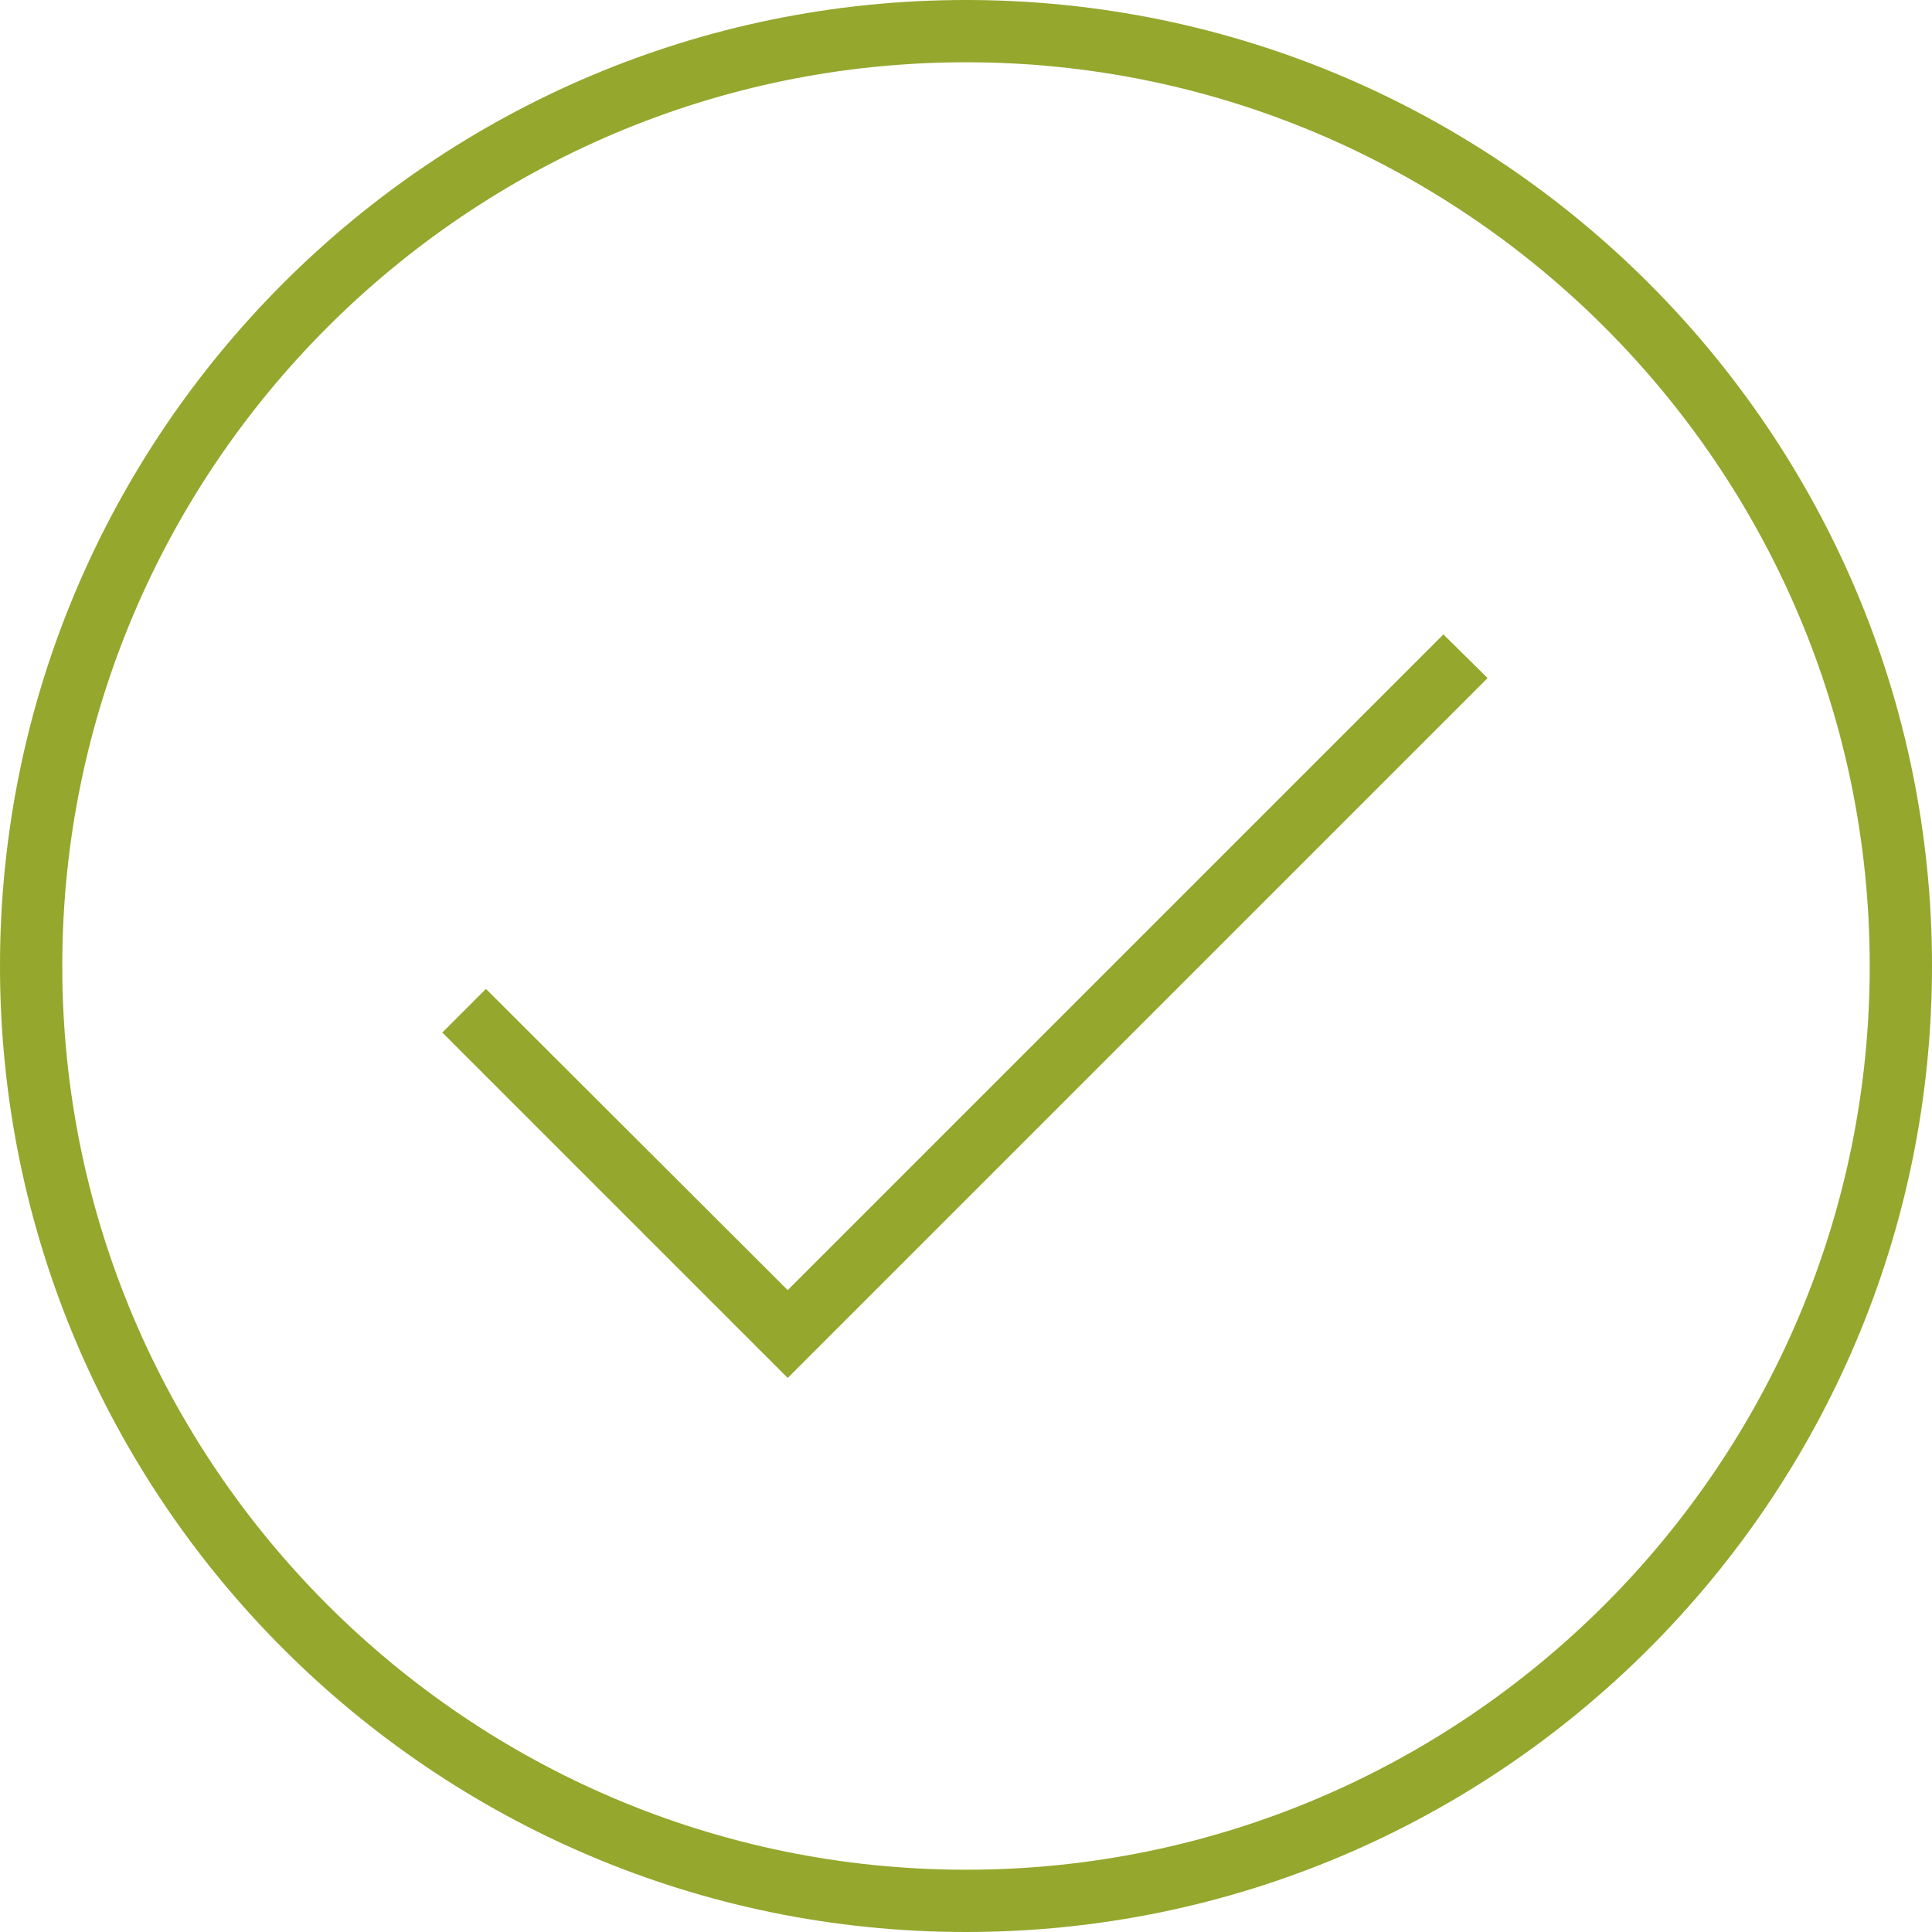 <?xml version="1.0" encoding="utf-8"?>
<!-- Generator: Adobe Illustrator 23.0.2, SVG Export Plug-In . SVG Version: 6.00 Build 0)  -->
<svg version="1.1" id="Capa_1" xmlns="http://www.w3.org/2000/svg" xmlns:xlink="http://www.w3.org/1999/xlink" x="0px" y="0px"
	 viewBox="0 0 363 363" style="enable-background:new 0 0 363 363;" xml:space="preserve">
<style type="text/css">
	.st0{fill:#95a72d;}
</style>
<g>
	<g>
		<g>
			<path class="st0" d="M181.5,363C81.4,363,0,281.6,0,181.5C0,81.4,81.4,0,181.5,0C281.6,0,363,81.4,363,181.5
				C363,281.6,281.6,363,181.5,363z M181.5,11.7c-93.6,0-169.8,76.2-169.8,169.8s76.2,169.8,169.8,169.8
				c93.6,0,169.8-76.2,169.8-169.8S275.1,11.7,181.5,11.7z"/>
		</g>
	</g>
	<g>
		<polygon class="st0" points="148,258.9 83.1,194 91.3,185.8 148,242.4 271.2,119.2 279.5,127.4 		"/>
	</g>
</g>
</svg>
